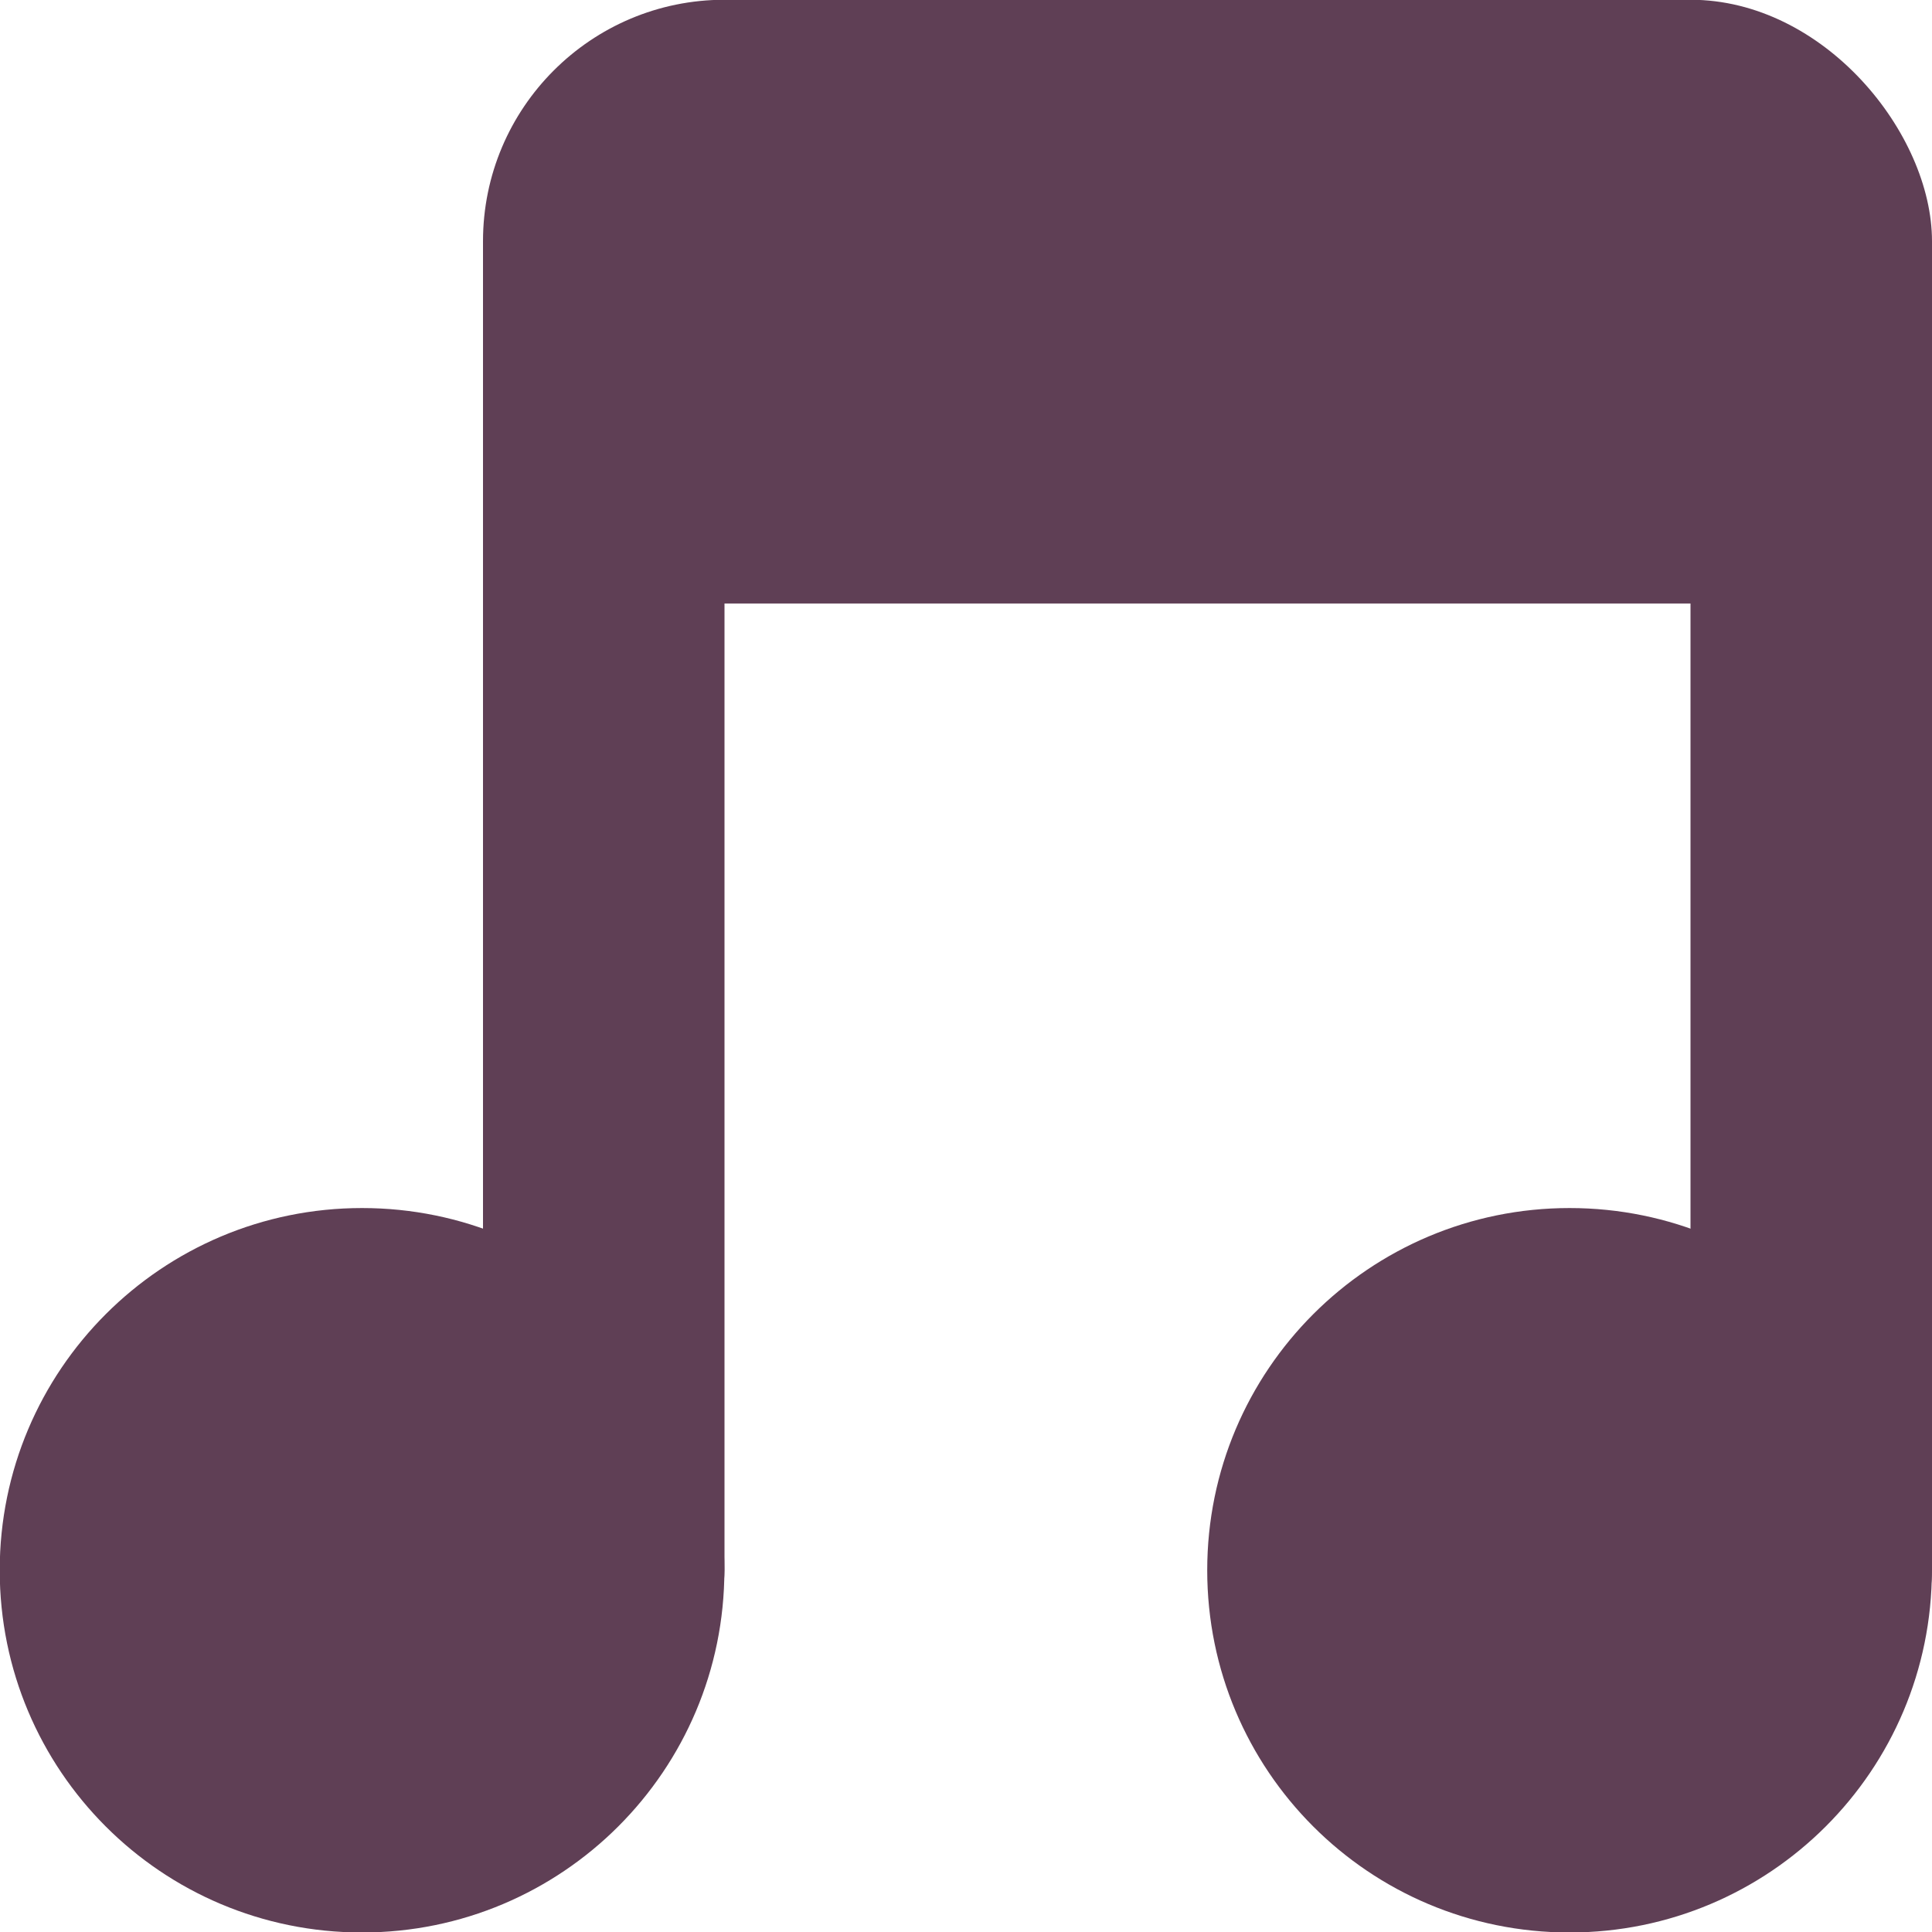 <svg xmlns="http://www.w3.org/2000/svg" viewBox="0 0 16 16">
 <g transform="translate(0,-1036.362)">
  <path d="m -5 8.259 c 0 0.962 -0.816 1.741 -1.823 1.741 -1.01 0 -1.823 -0.78 -1.823 -1.741 0 -0.962 0.816 -1.741 1.823 -1.741 1.01 0 1.823 0.78 1.823 1.741 z" transform="matrix(1.646,0,0,1.723,14.229,1035.136)" style="fill:#5f3f55;fill-opacity:1;stroke:none"/>
  <path transform="matrix(1.646,0,0,1.723,24.229,1035.136)" d="m -5 8.259 c 0 0.962 -0.816 1.741 -1.823 1.741 -1.01 0 -1.823 -0.78 -1.823 -1.741 0 -0.962 0.816 -1.741 1.823 -1.741 1.01 0 1.823 0.78 1.823 1.741 z" style="fill:#5f3f55;fill-opacity:1;stroke:none"/>
  <rect width="2" height="12" x="4" y="1038.36" rx="1" style="fill:#5f3f55;fill-opacity:1;stroke:none"/>
  <rect rx="1" y="1038.36" x="14" height="12" width="2" style="fill:#5f3f55;fill-opacity:1;stroke:none"/>
  <rect width="12" height="5" x="4" y="1036.36" rx="2" style="fill:#5f3f55;fill-opacity:1;stroke:none"/>
 </g>
</svg>
